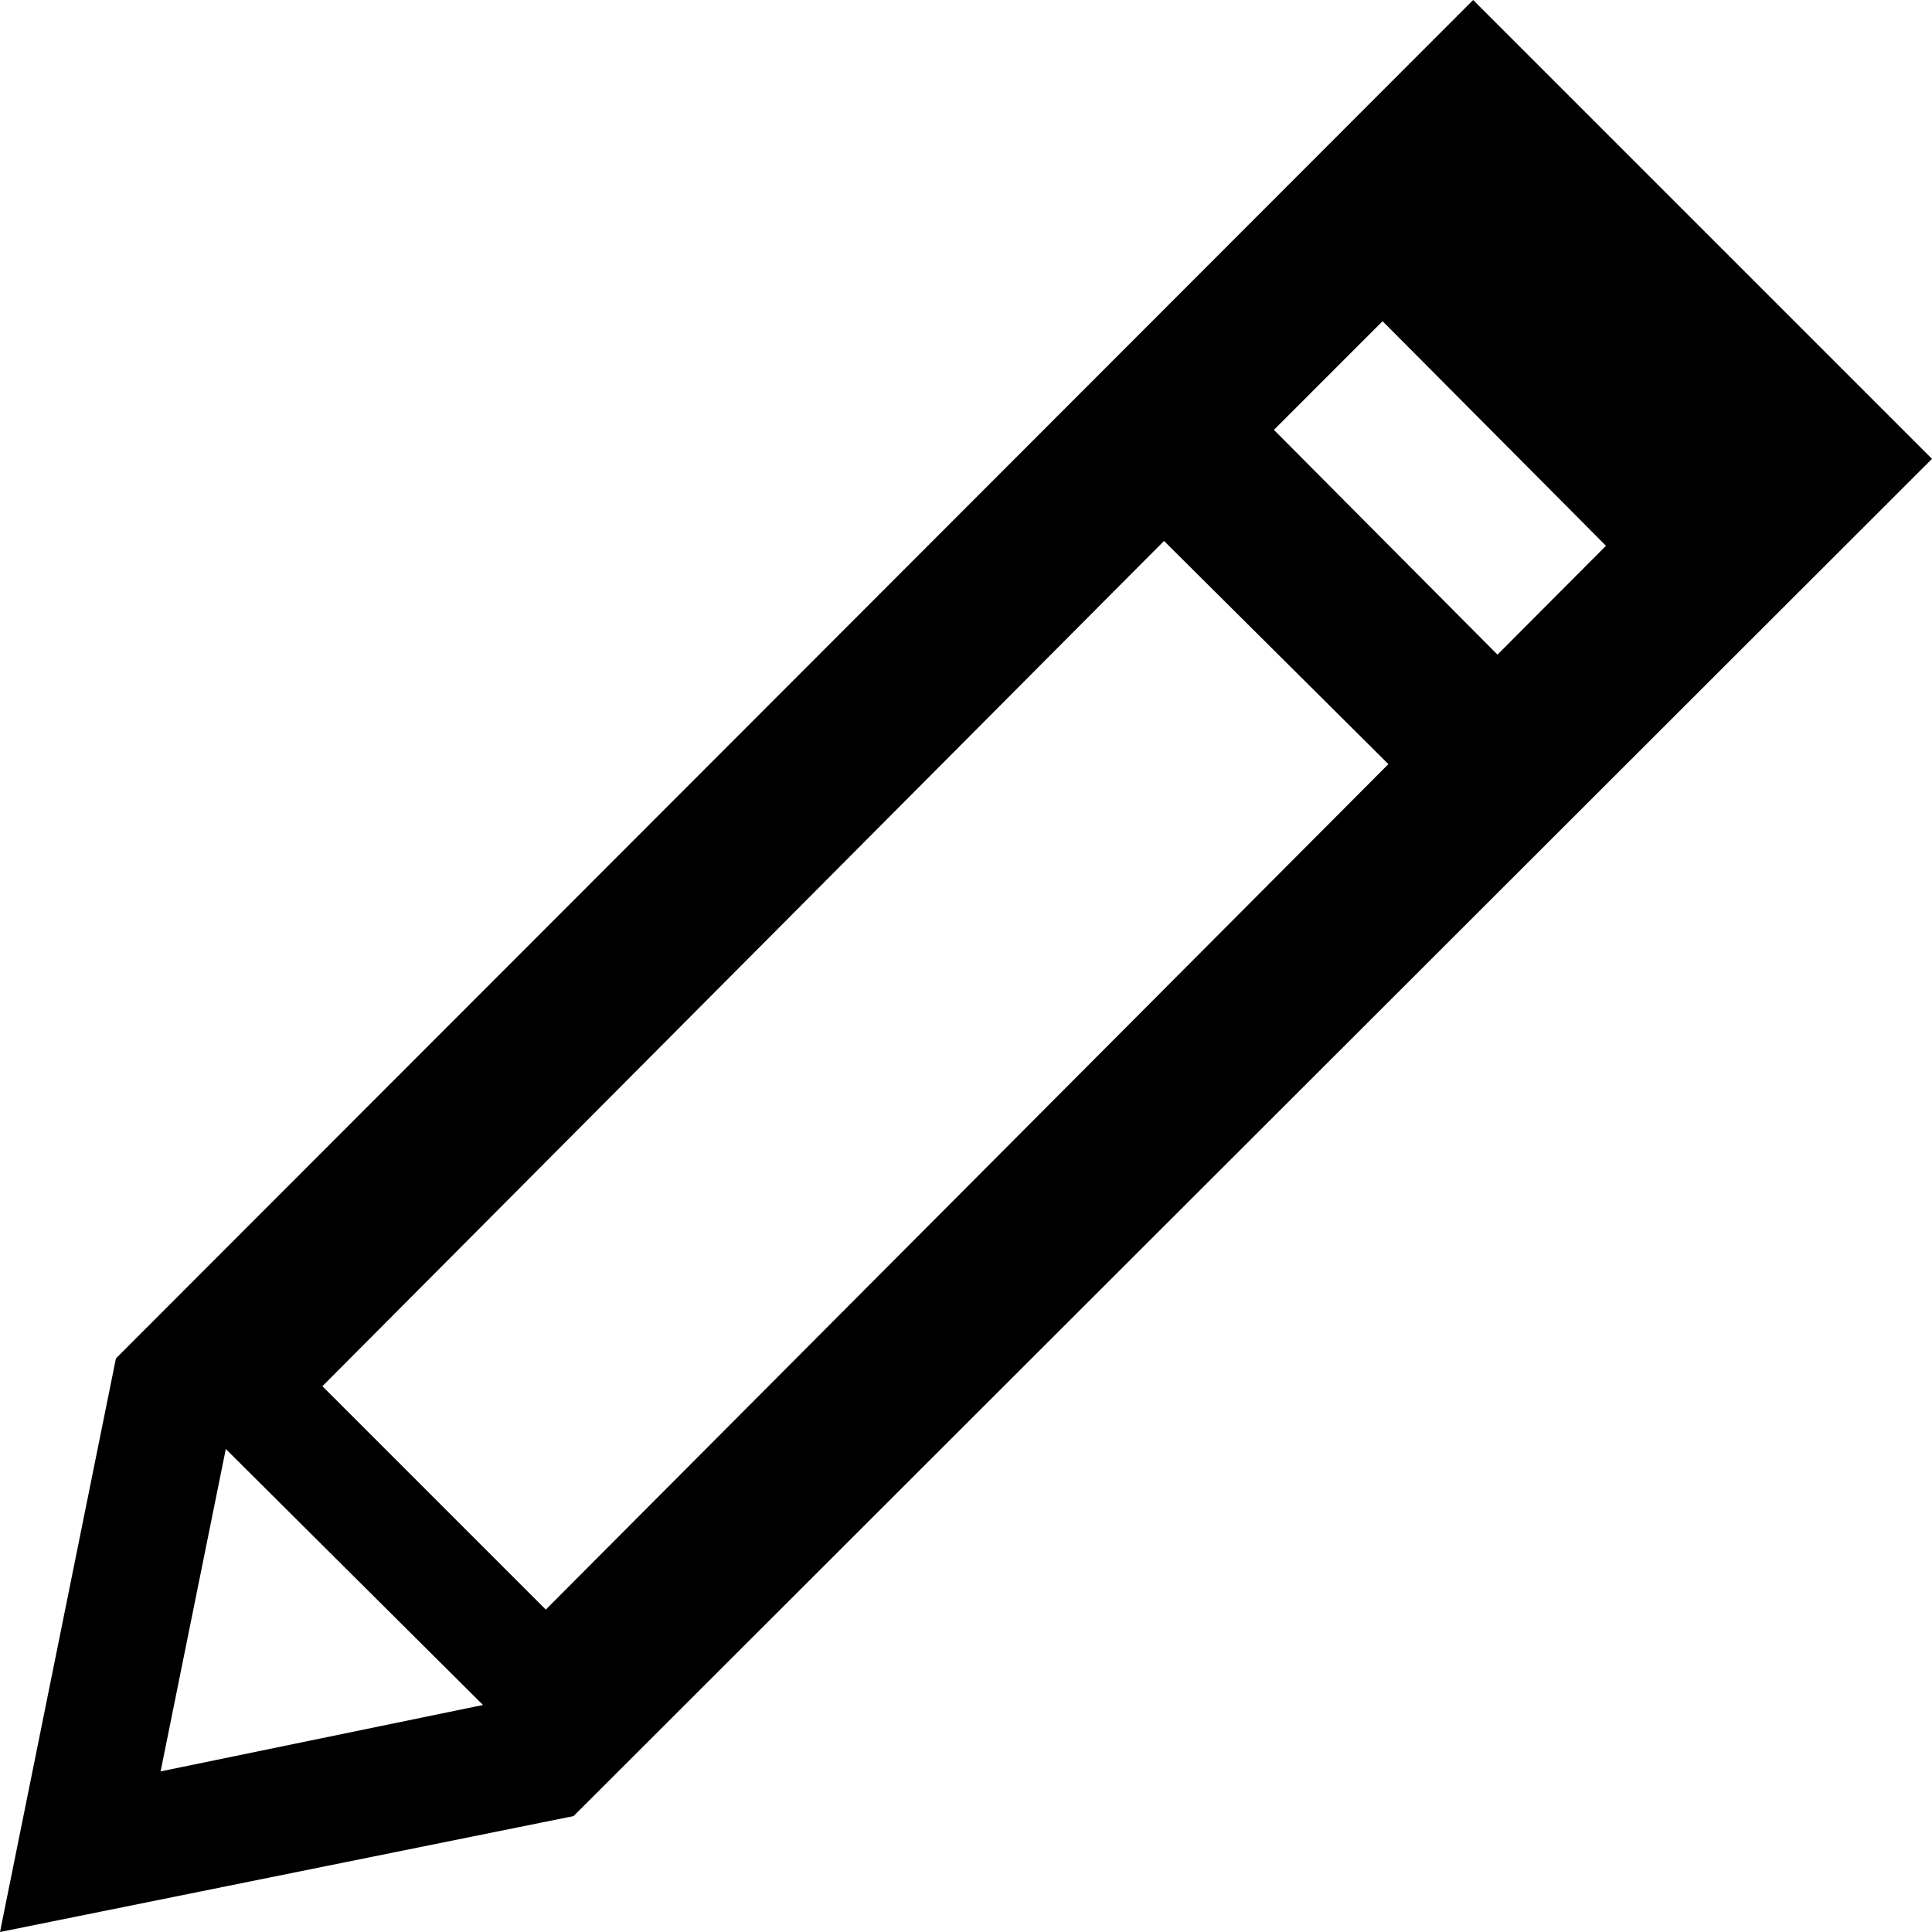 <svg xmlns="http://www.w3.org/2000/svg" viewBox="0 0 16 16">
	<path
		d="M13.3 4.52l-8.78 8.81-1.85-1.85 6.97-7 1.87 1.86.9-.91-1.86-1.87.9-.9zM4 14.12l-2.67.55.54-2.67zM0 16l4.75-.96L16 3.8 12.2 0 .96 11.25z" />
</svg>

